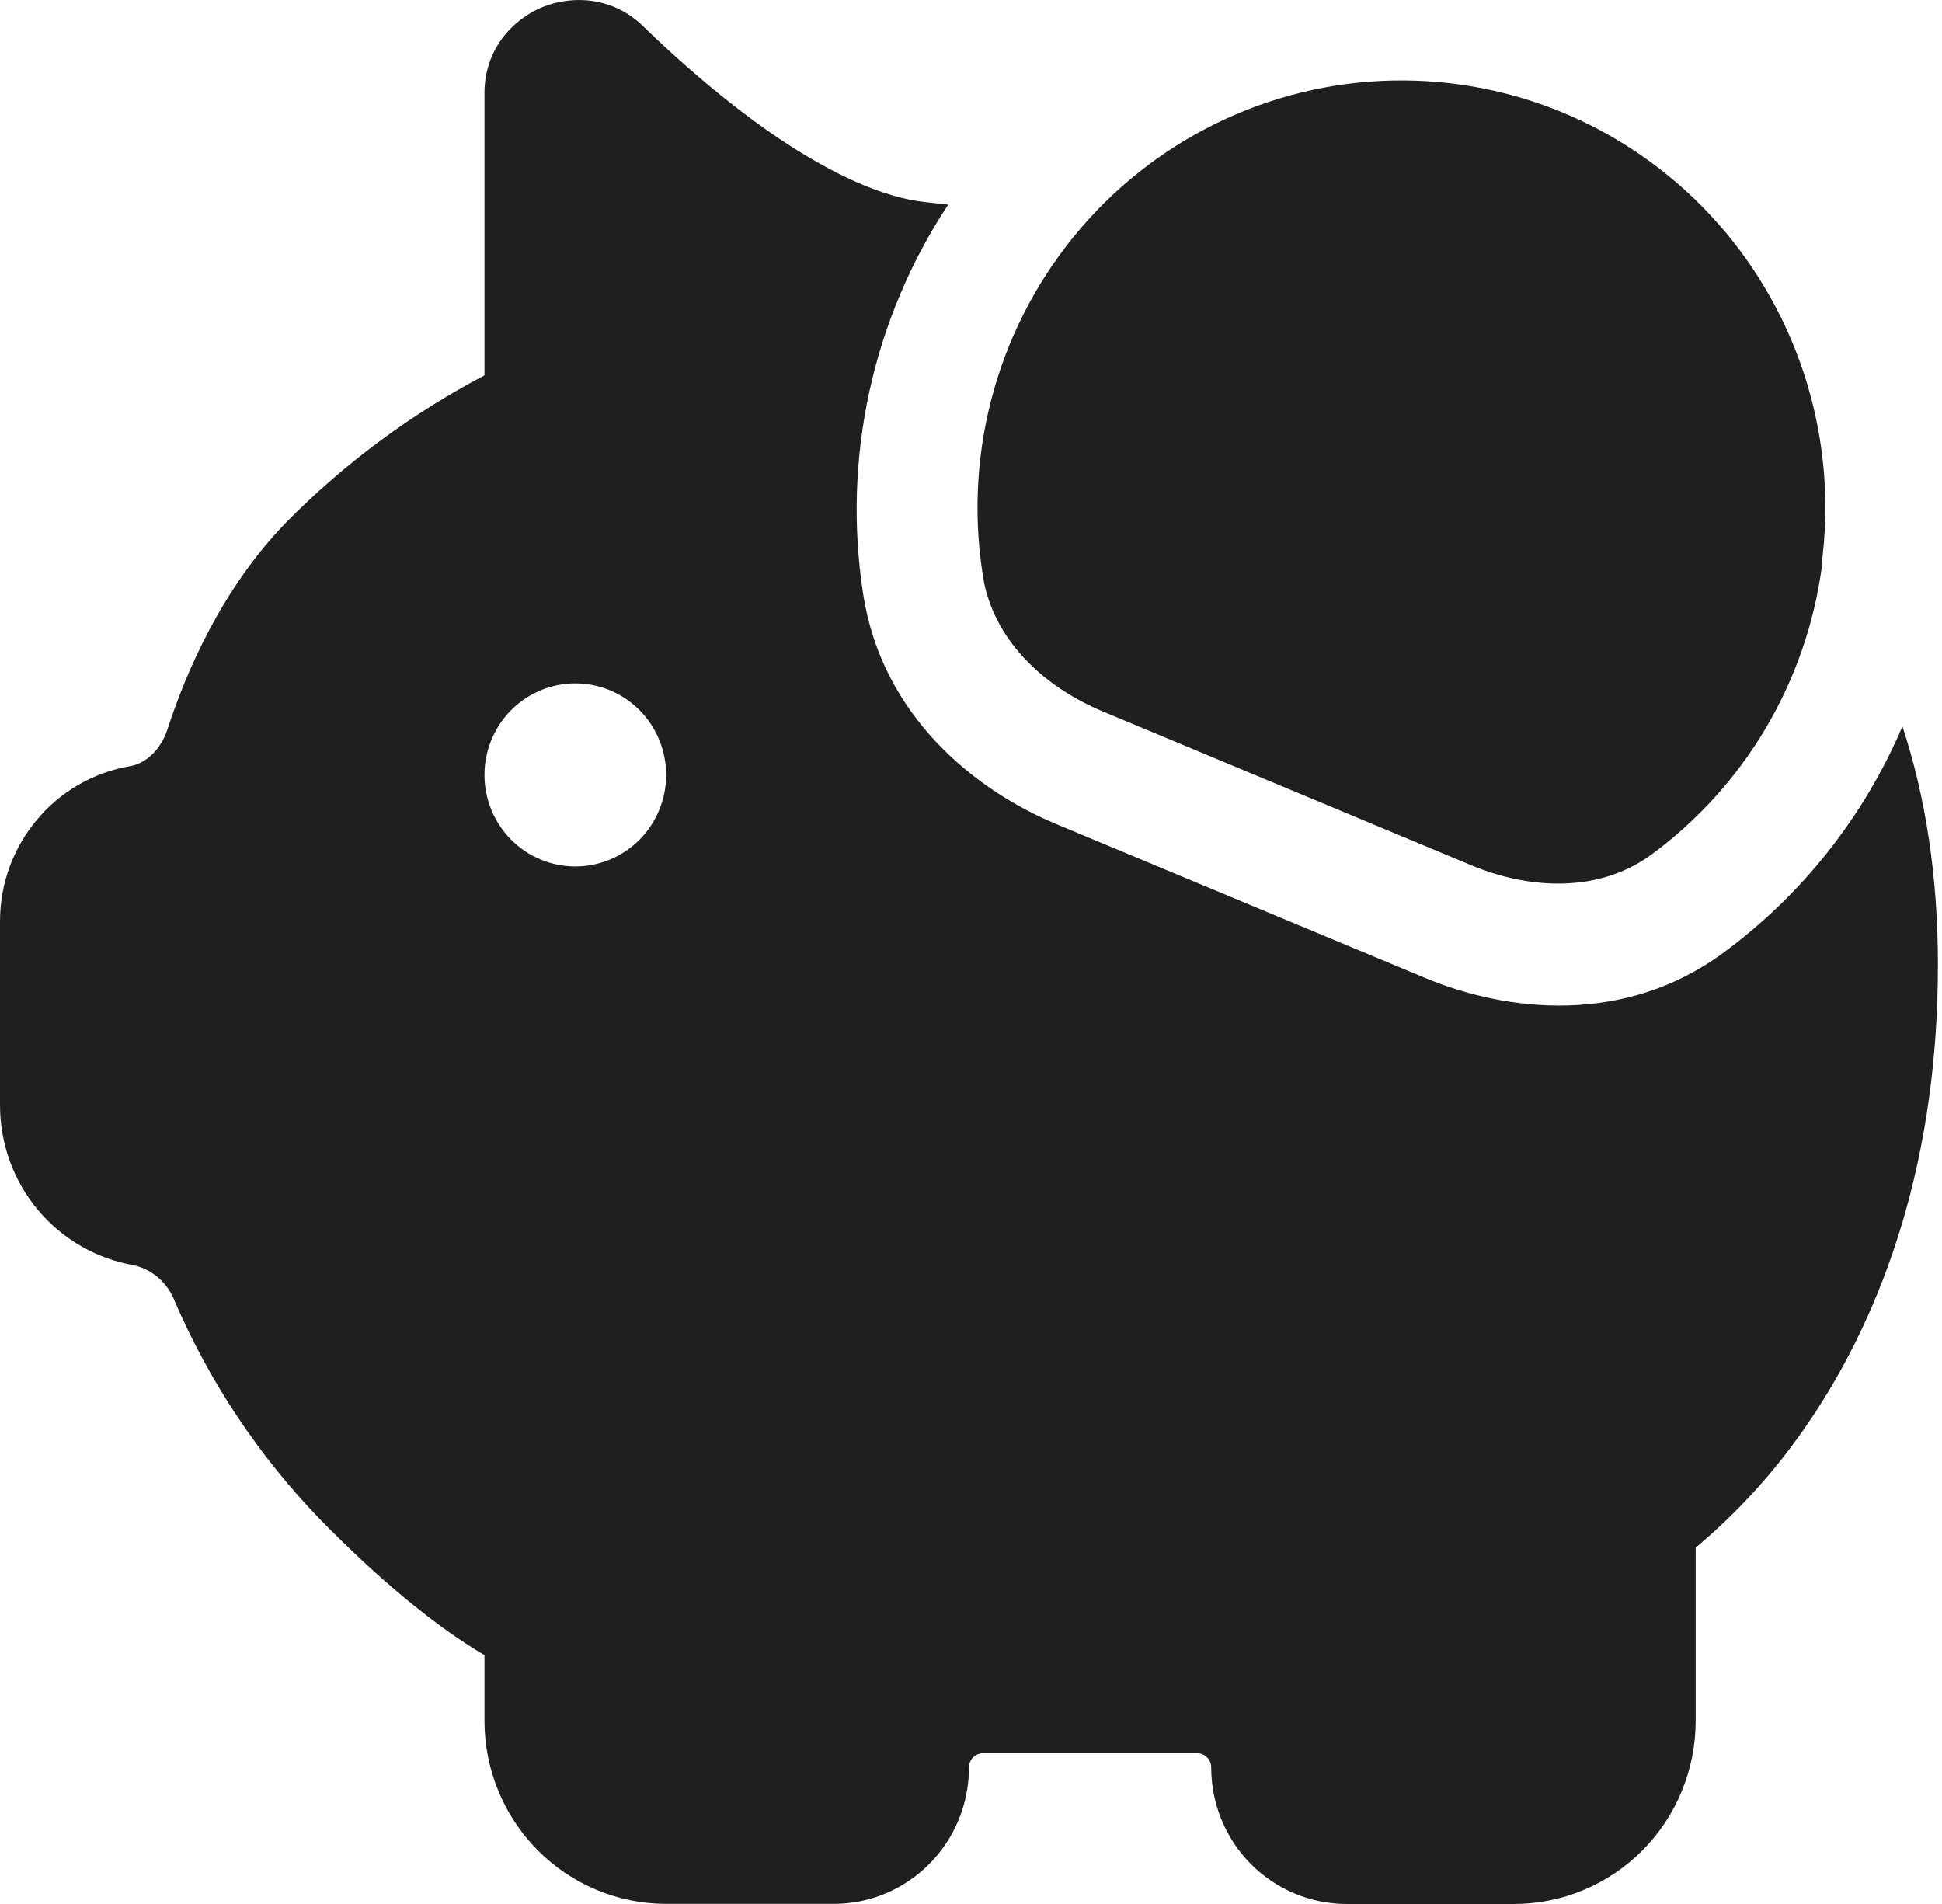 <svg width="51" height="50" viewBox="0 0 51 50" fill="none" xmlns="http://www.w3.org/2000/svg">
<path d="M24.317 5.309L24.902 5.373C22.911 8.385 22.114 12.041 22.67 15.616C23.166 18.786 25.58 20.744 27.743 21.642L37.422 25.68C39.585 26.584 42.664 26.921 45.237 25.036C47.315 23.513 48.947 21.453 49.961 19.075C50.572 20.933 50.893 23.017 50.893 25.344C50.893 30.962 49.191 34.901 47.426 37.456C46.609 38.645 45.636 39.717 44.531 40.641V45.192C44.531 46.468 44.029 47.69 43.134 48.592C42.239 49.493 41.025 50 39.76 50H35.358C34.416 49.998 33.513 49.62 32.847 48.948C32.182 48.276 31.808 47.366 31.808 46.417C31.808 46.368 31.799 46.319 31.781 46.273C31.762 46.228 31.735 46.187 31.701 46.152C31.667 46.117 31.626 46.089 31.581 46.07C31.536 46.051 31.488 46.042 31.439 46.042H25.815C25.767 46.042 25.718 46.051 25.674 46.07C25.628 46.089 25.588 46.117 25.553 46.152C25.519 46.187 25.492 46.228 25.474 46.273C25.455 46.319 25.446 46.368 25.446 46.417C25.446 48.394 23.856 49.997 21.897 49.997H17.494C16.229 49.997 15.015 49.49 14.121 48.589C13.226 47.687 12.723 46.464 12.723 45.189V43.465C12.554 43.365 12.388 43.262 12.224 43.154C11.308 42.555 10.029 41.558 8.41 39.904C6.801 38.241 5.506 36.297 4.587 34.167C4.499 33.935 4.356 33.728 4.171 33.565C3.986 33.401 3.764 33.285 3.524 33.228C2.538 33.06 1.644 32.545 0.998 31.776C0.353 31.006 -0 30.031 5.19276e-07 29.023V24.196C5.19276e-07 22.177 1.447 20.453 3.423 20.119C3.798 20.055 4.215 19.719 4.399 19.148C4.886 17.655 5.824 15.447 7.548 13.684C9.069 12.15 10.815 10.859 12.723 9.857V2.44C12.723 1.309 13.455 0.508 14.25 0.184C15.045 -0.136 16.098 -0.079 16.881 0.681C17.797 1.572 19.059 2.69 20.427 3.617C21.83 4.562 23.188 5.194 24.317 5.309ZM15.109 22.754C15.742 22.754 16.348 22.501 16.796 22.05C17.243 21.599 17.494 20.988 17.494 20.35C17.494 19.713 17.243 19.101 16.796 18.65C16.348 18.2 15.742 17.946 15.109 17.946C14.476 17.946 13.869 18.2 13.422 18.65C12.975 19.101 12.723 19.713 12.723 20.35C12.723 20.988 12.975 21.599 13.422 22.05C13.869 22.501 14.476 22.754 15.109 22.754ZM47.833 14.854L47.846 14.873C47.644 16.374 47.143 17.818 46.374 19.119C45.604 20.42 44.581 21.55 43.367 22.443C42.002 23.443 40.196 23.372 38.637 22.722L28.961 18.683C27.466 18.059 26.181 16.895 25.847 15.318C25.562 13.722 25.623 12.083 26.028 10.513C26.432 8.943 27.169 7.48 28.189 6.225C29.208 4.97 30.485 3.953 31.933 3.243C33.38 2.533 34.963 2.148 36.572 2.115C38.181 2.081 39.778 2.399 41.254 3.047C42.729 3.696 44.047 4.659 45.118 5.87C46.188 7.081 46.985 8.512 47.454 10.063C47.923 11.614 48.052 13.247 47.833 14.854Z" fill="#1F1F1F"/>
</svg>
